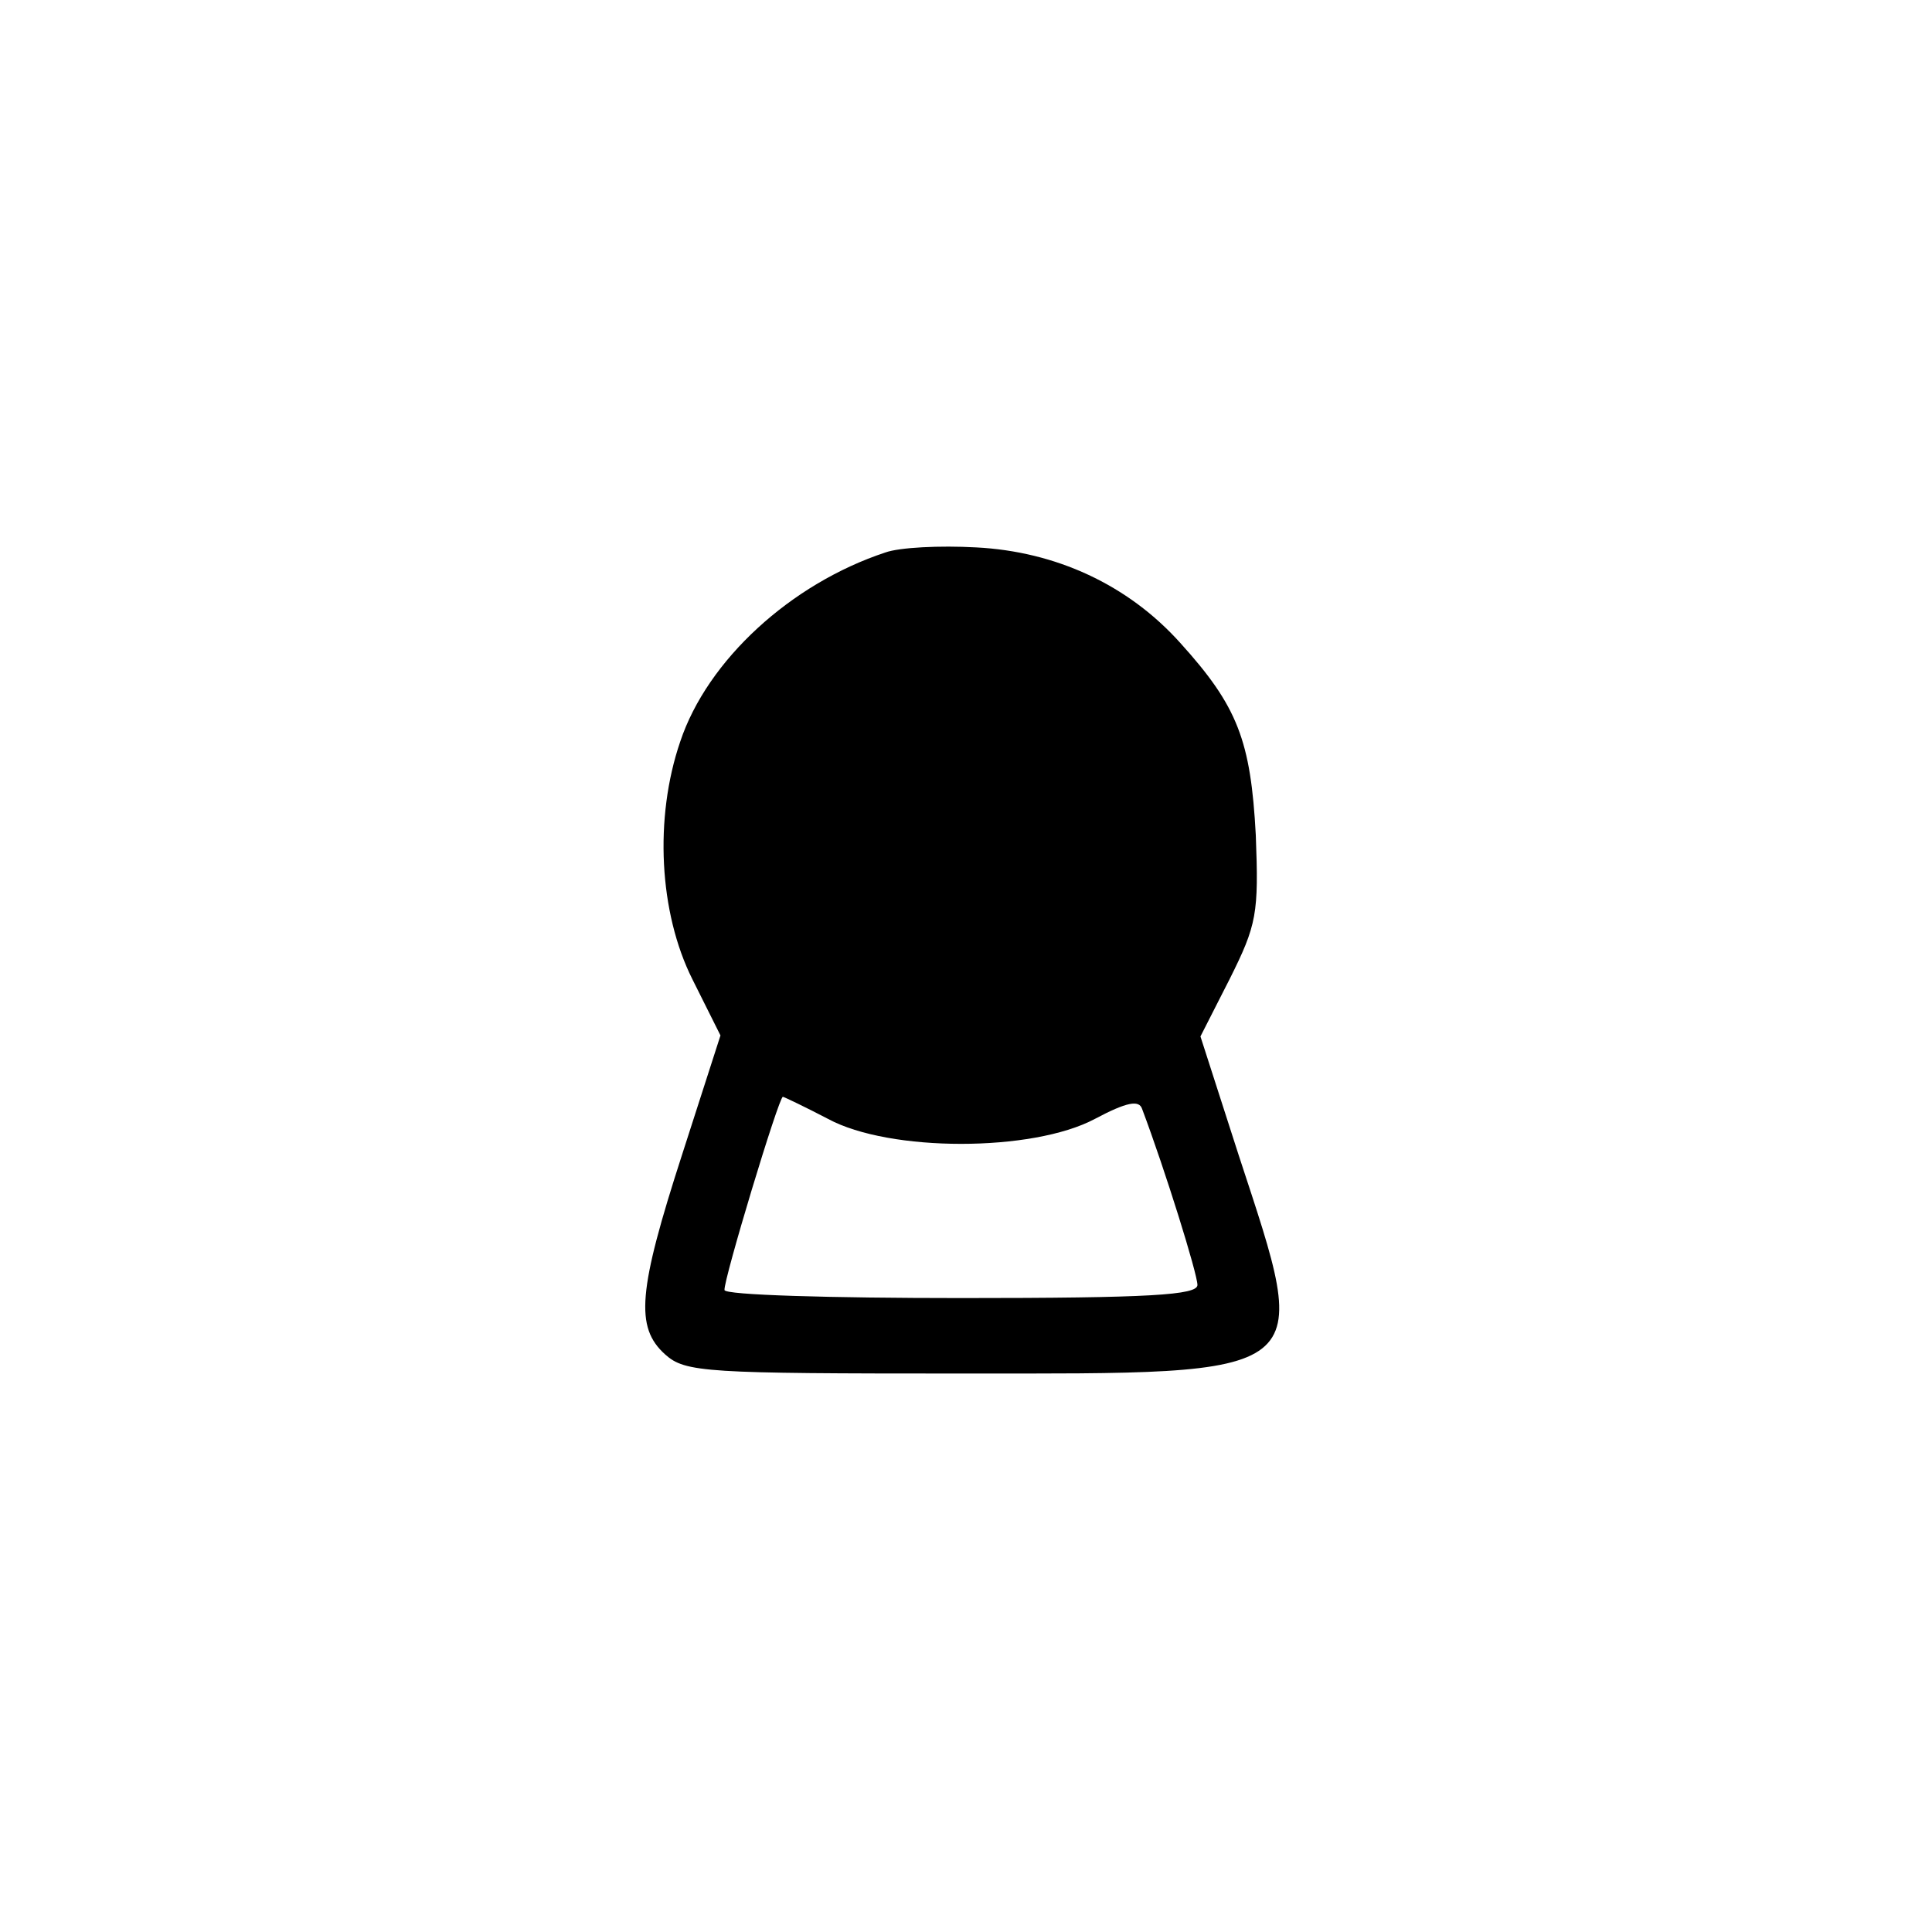 <?xml version="1.0" standalone="no"?>
<!DOCTYPE svg PUBLIC "-//W3C//DTD SVG 20010904//EN"
 "http://www.w3.org/TR/2001/REC-SVG-20010904/DTD/svg10.dtd">
<svg version="1.0" xmlns="http://www.w3.org/2000/svg"
 width="192pt" height="192pt" viewBox="0 0 192 192"
 preserveAspectRatio="xMidYMid meet">
<g transform="translate(0,192) scale(0.1,-0.1)"
fill="#000000" stroke="none">
811 c445 -92 729 -532 635 -987 -62 -301 -295 -546 -601 -630 -91 -26 -329
-26 -420 0 -291 80 -516 305 -596 596 -26 91 -26 329 0 420 120 433 542 692
982 601z"/>
<path d="M880 1371 c-94 -31 -177 -107 -204 -188 -26 -76 -21 -170 12 -236
l28 -56 -38 -118 c-44 -136 -47 -172 -17 -199 20 -18 40 -19 294 -19 357 0
349 -6 276 217 l-38 118 29 57 c27 54 29 65 26 143 -5 94 -18 128 -75 191 -52
58 -124 91 -203 95 -36 2 -76 0 -90 -5z m-57 -563 c61 -33 203 -33 265 0 32
17 44 19 47 10 23 -61 55 -164 55 -175 0 -10 -47 -13 -235 -13 -129 0 -235 3
-235 8 -1 10 54 192 58 192 1 0 22 -10 45 -22z"/>
</g>
</svg>
